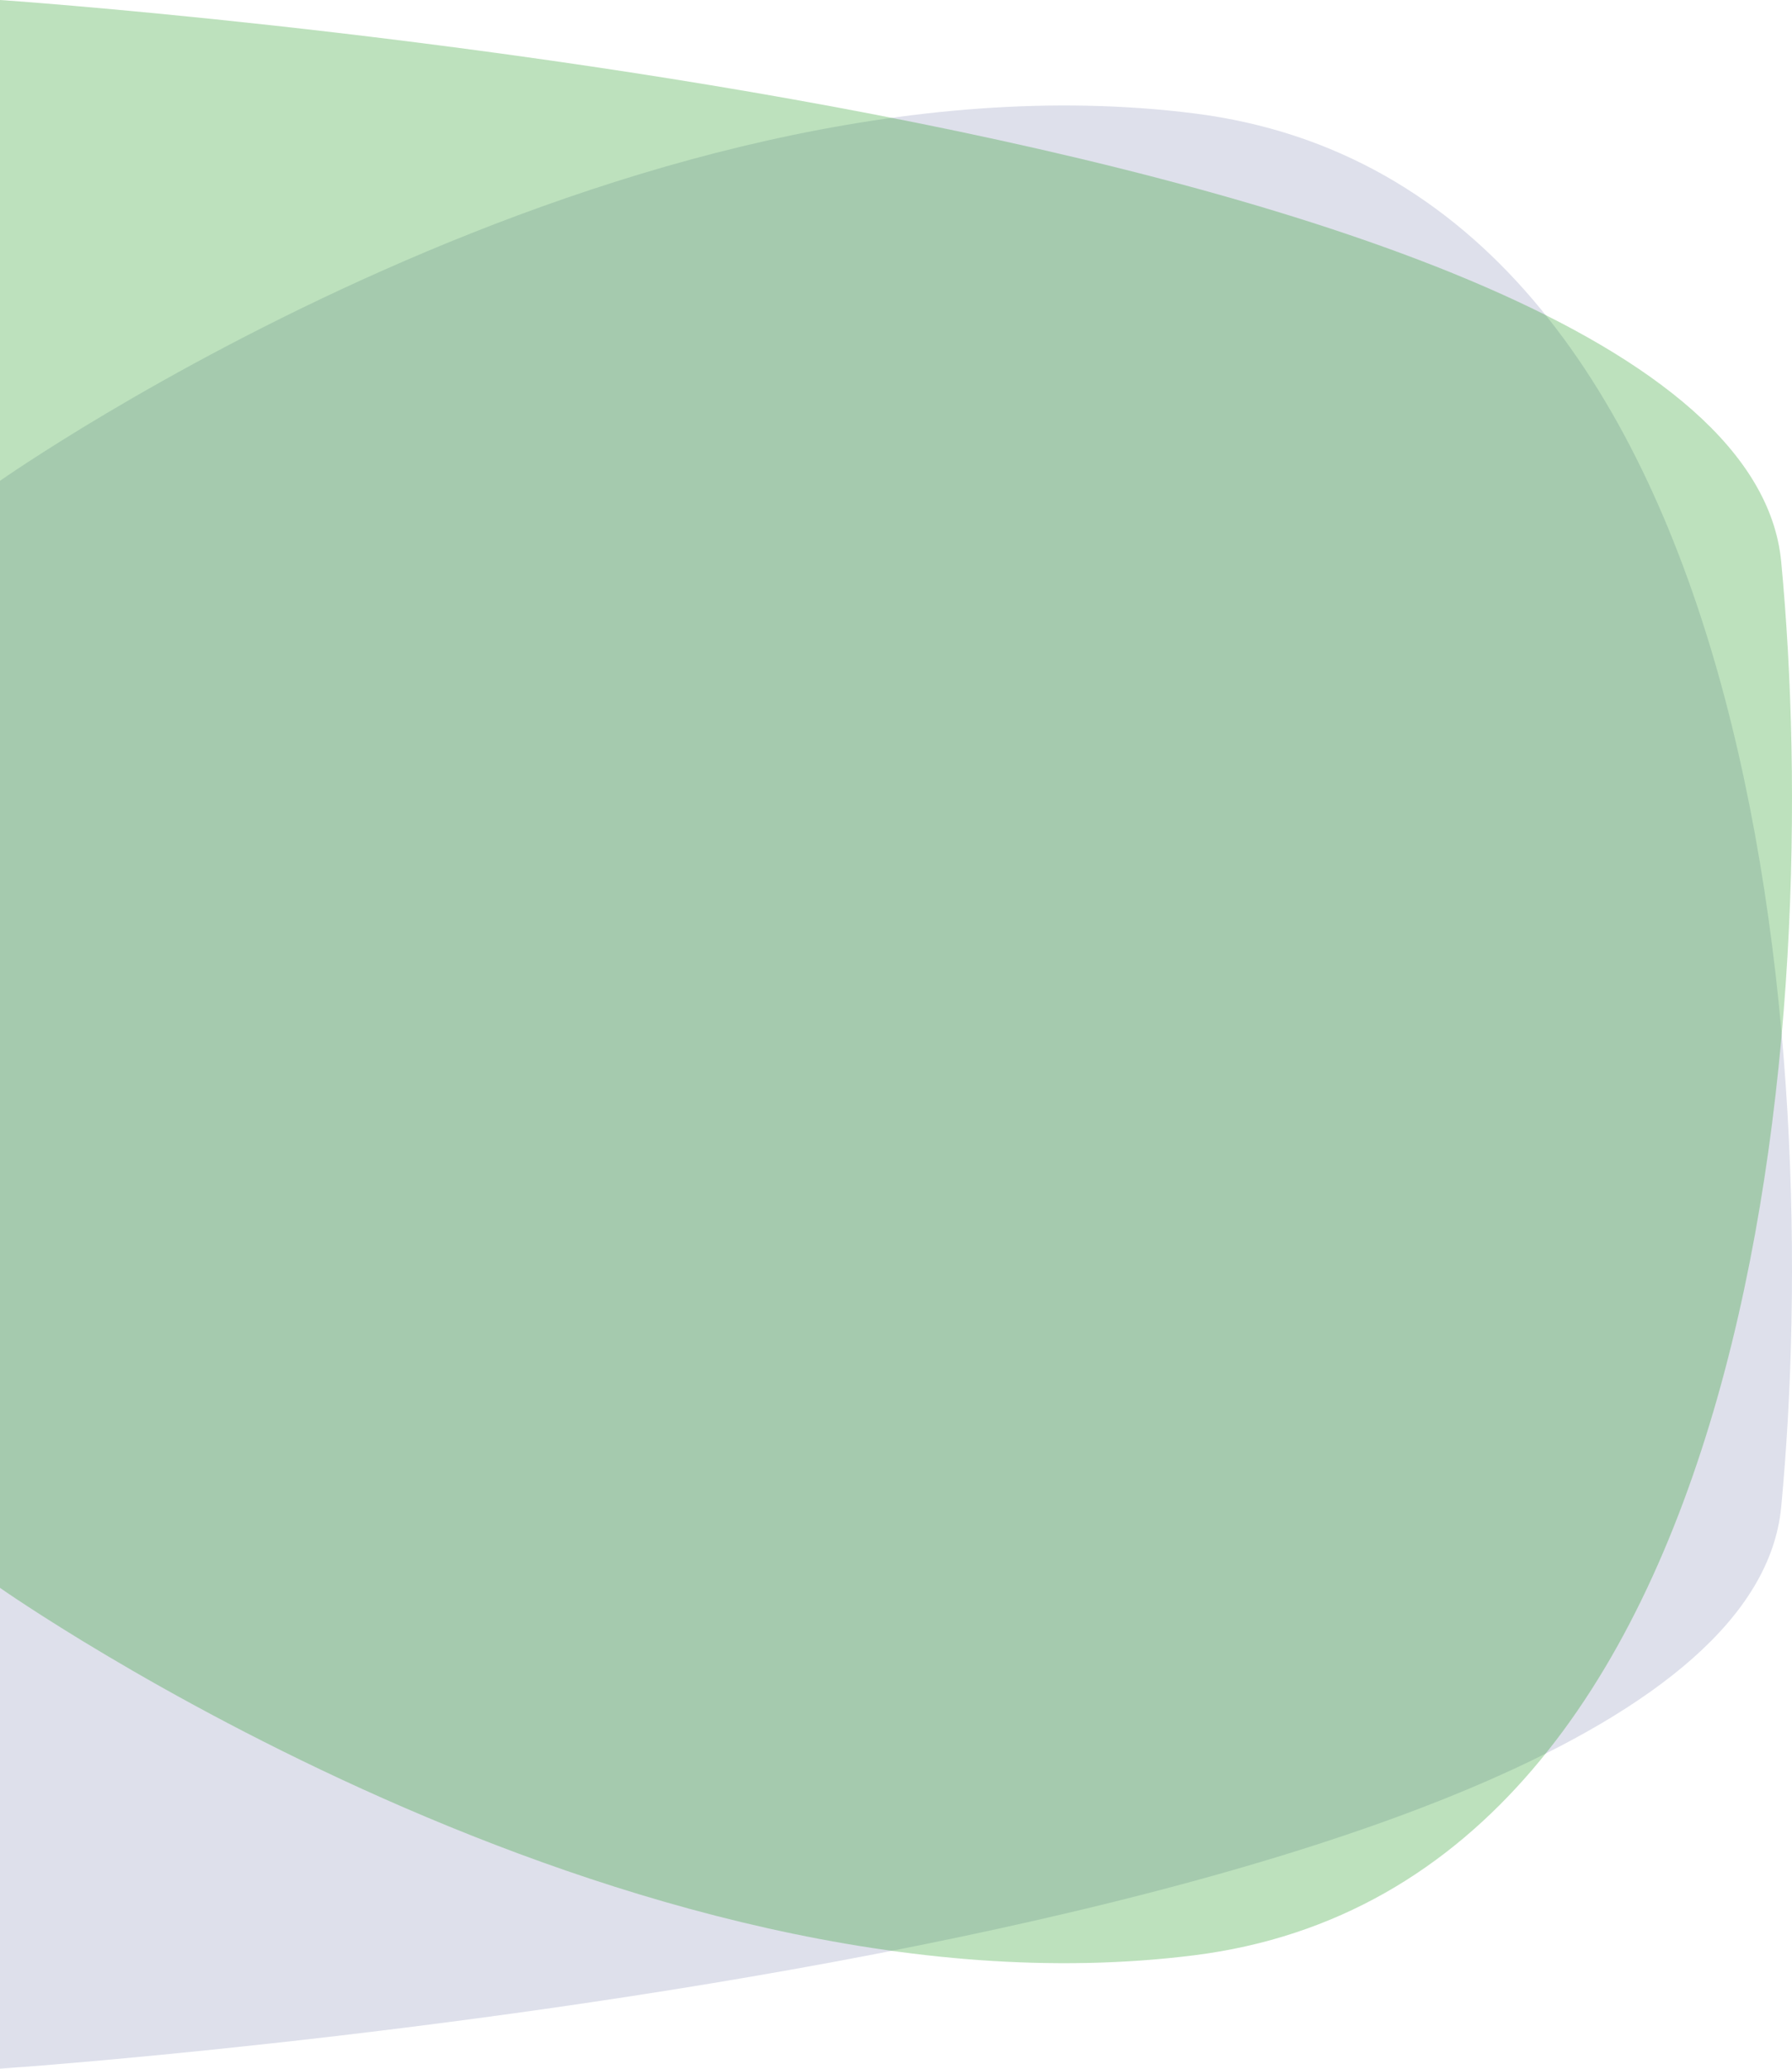 <svg xmlns="http://www.w3.org/2000/svg" width="618.02" height="713.333" viewBox="0 0 618.02 713.333">
  <g id="Group_582" data-name="Group 582" transform="translate(0 -493.483)">
    <path id="Path_732" data-name="Path 732" d="M-95,4663.908s215.29-151.446,411.879-126.69,216.975,327.647,202.413,480.549S-95,5211.443-95,5211.443Z" transform="translate(95 -4004.627)" fill="#dee0eb"/>
    <path id="Path_733" data-name="Path 733" d="M-95,5082.017s215.29,151.446,411.879,126.69,216.975-327.648,202.413-480.549S-95,4534.482-95,4534.482Z" transform="translate(95 -4041)" fill="#0e930e" opacity="0.27"/>
  </g>
</svg>

